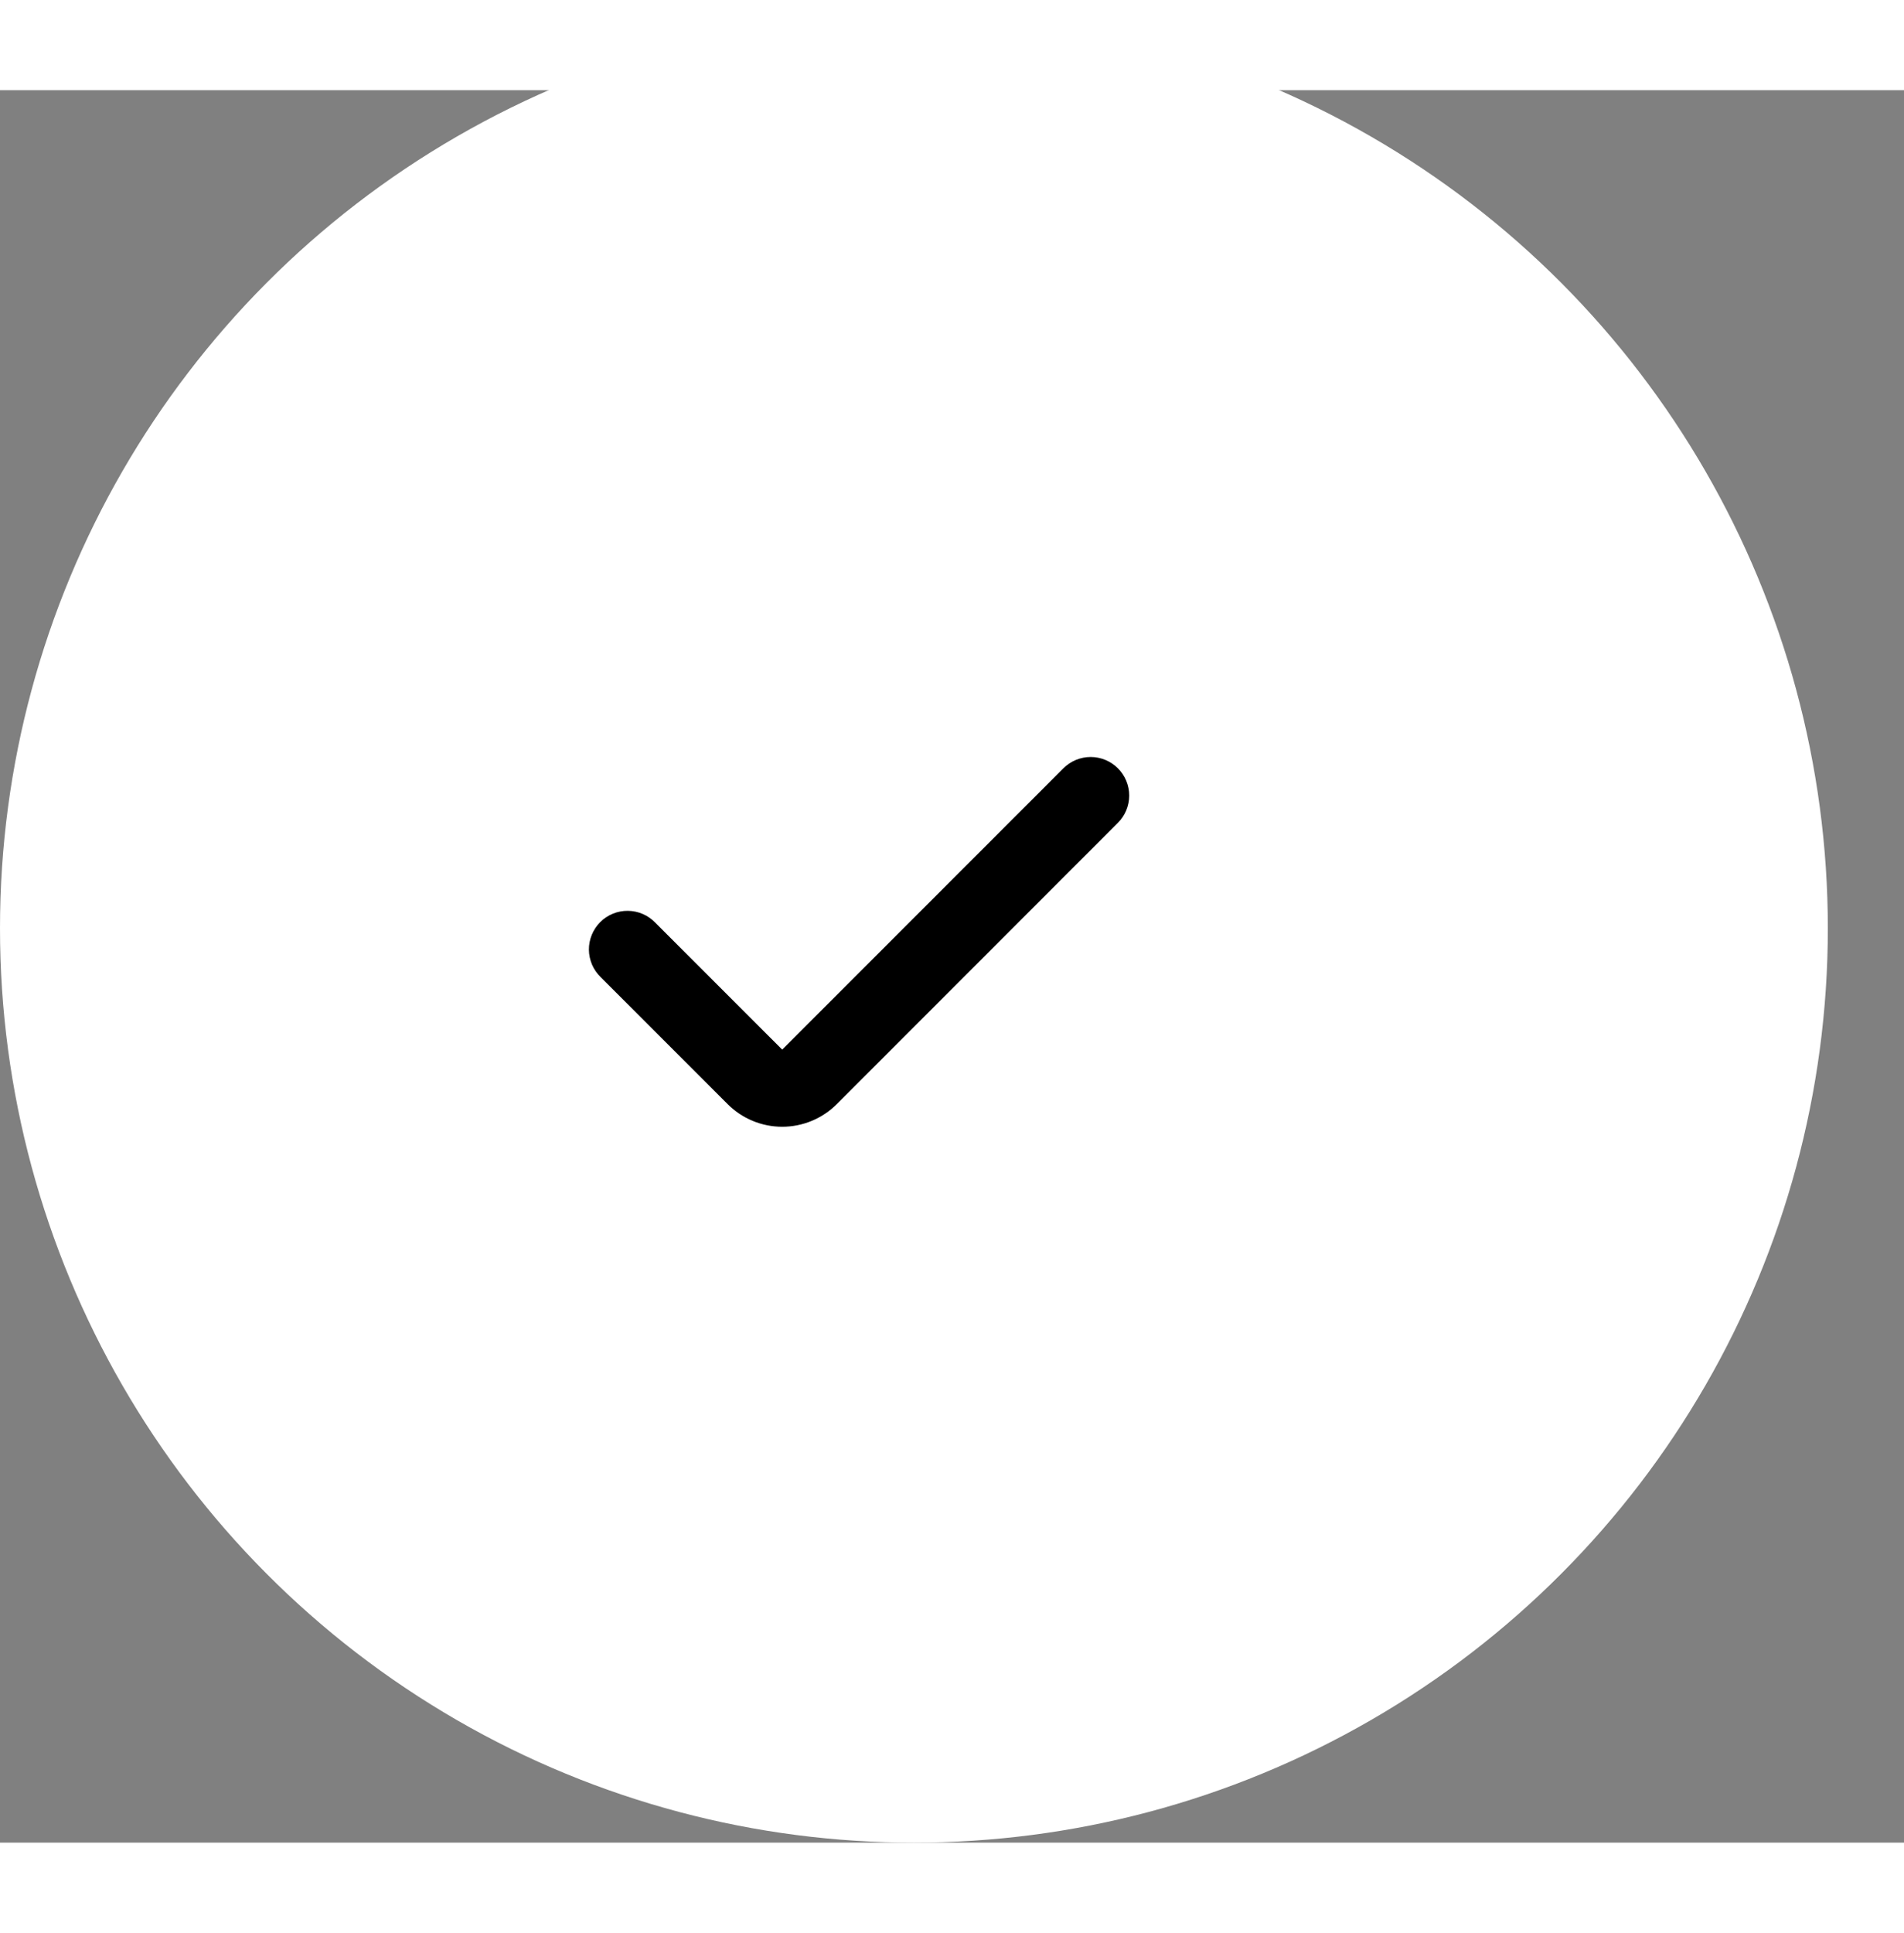 <svg width="68" height="69" viewBox="0 0 50 46" fill="none" xmlns="http://www.w3.org/2000/svg">
<rect x="0" y="0" width="50" height="46" fill="#808080" stroke="none"/>
<circle cx="24" cy="22" r="24" fill="white"/>
<path fill-rule="evenodd" clip-rule="evenodd" d="M29.357 17.8C29.547 17.989 29.654 18.247 29.654 18.515C29.654 18.784 29.547 19.041 29.357 19.231L21.973 26.616C21.593 26.996 21.078 27.209 20.541 27.209C20.004 27.209 19.489 26.996 19.109 26.616L15.774 23.282C15.678 23.188 15.601 23.077 15.547 22.953C15.495 22.829 15.466 22.697 15.465 22.562C15.464 22.428 15.49 22.294 15.541 22.17C15.592 22.046 15.667 21.933 15.762 21.837C15.857 21.742 15.97 21.667 16.095 21.616C16.219 21.565 16.352 21.54 16.487 21.541C16.621 21.542 16.754 21.57 16.878 21.623C17.001 21.676 17.113 21.753 17.206 21.85L20.541 25.184L27.925 17.8C28.115 17.61 28.373 17.503 28.641 17.503C28.91 17.503 29.167 17.61 29.357 17.8Z" fill="black"/>
</svg>
